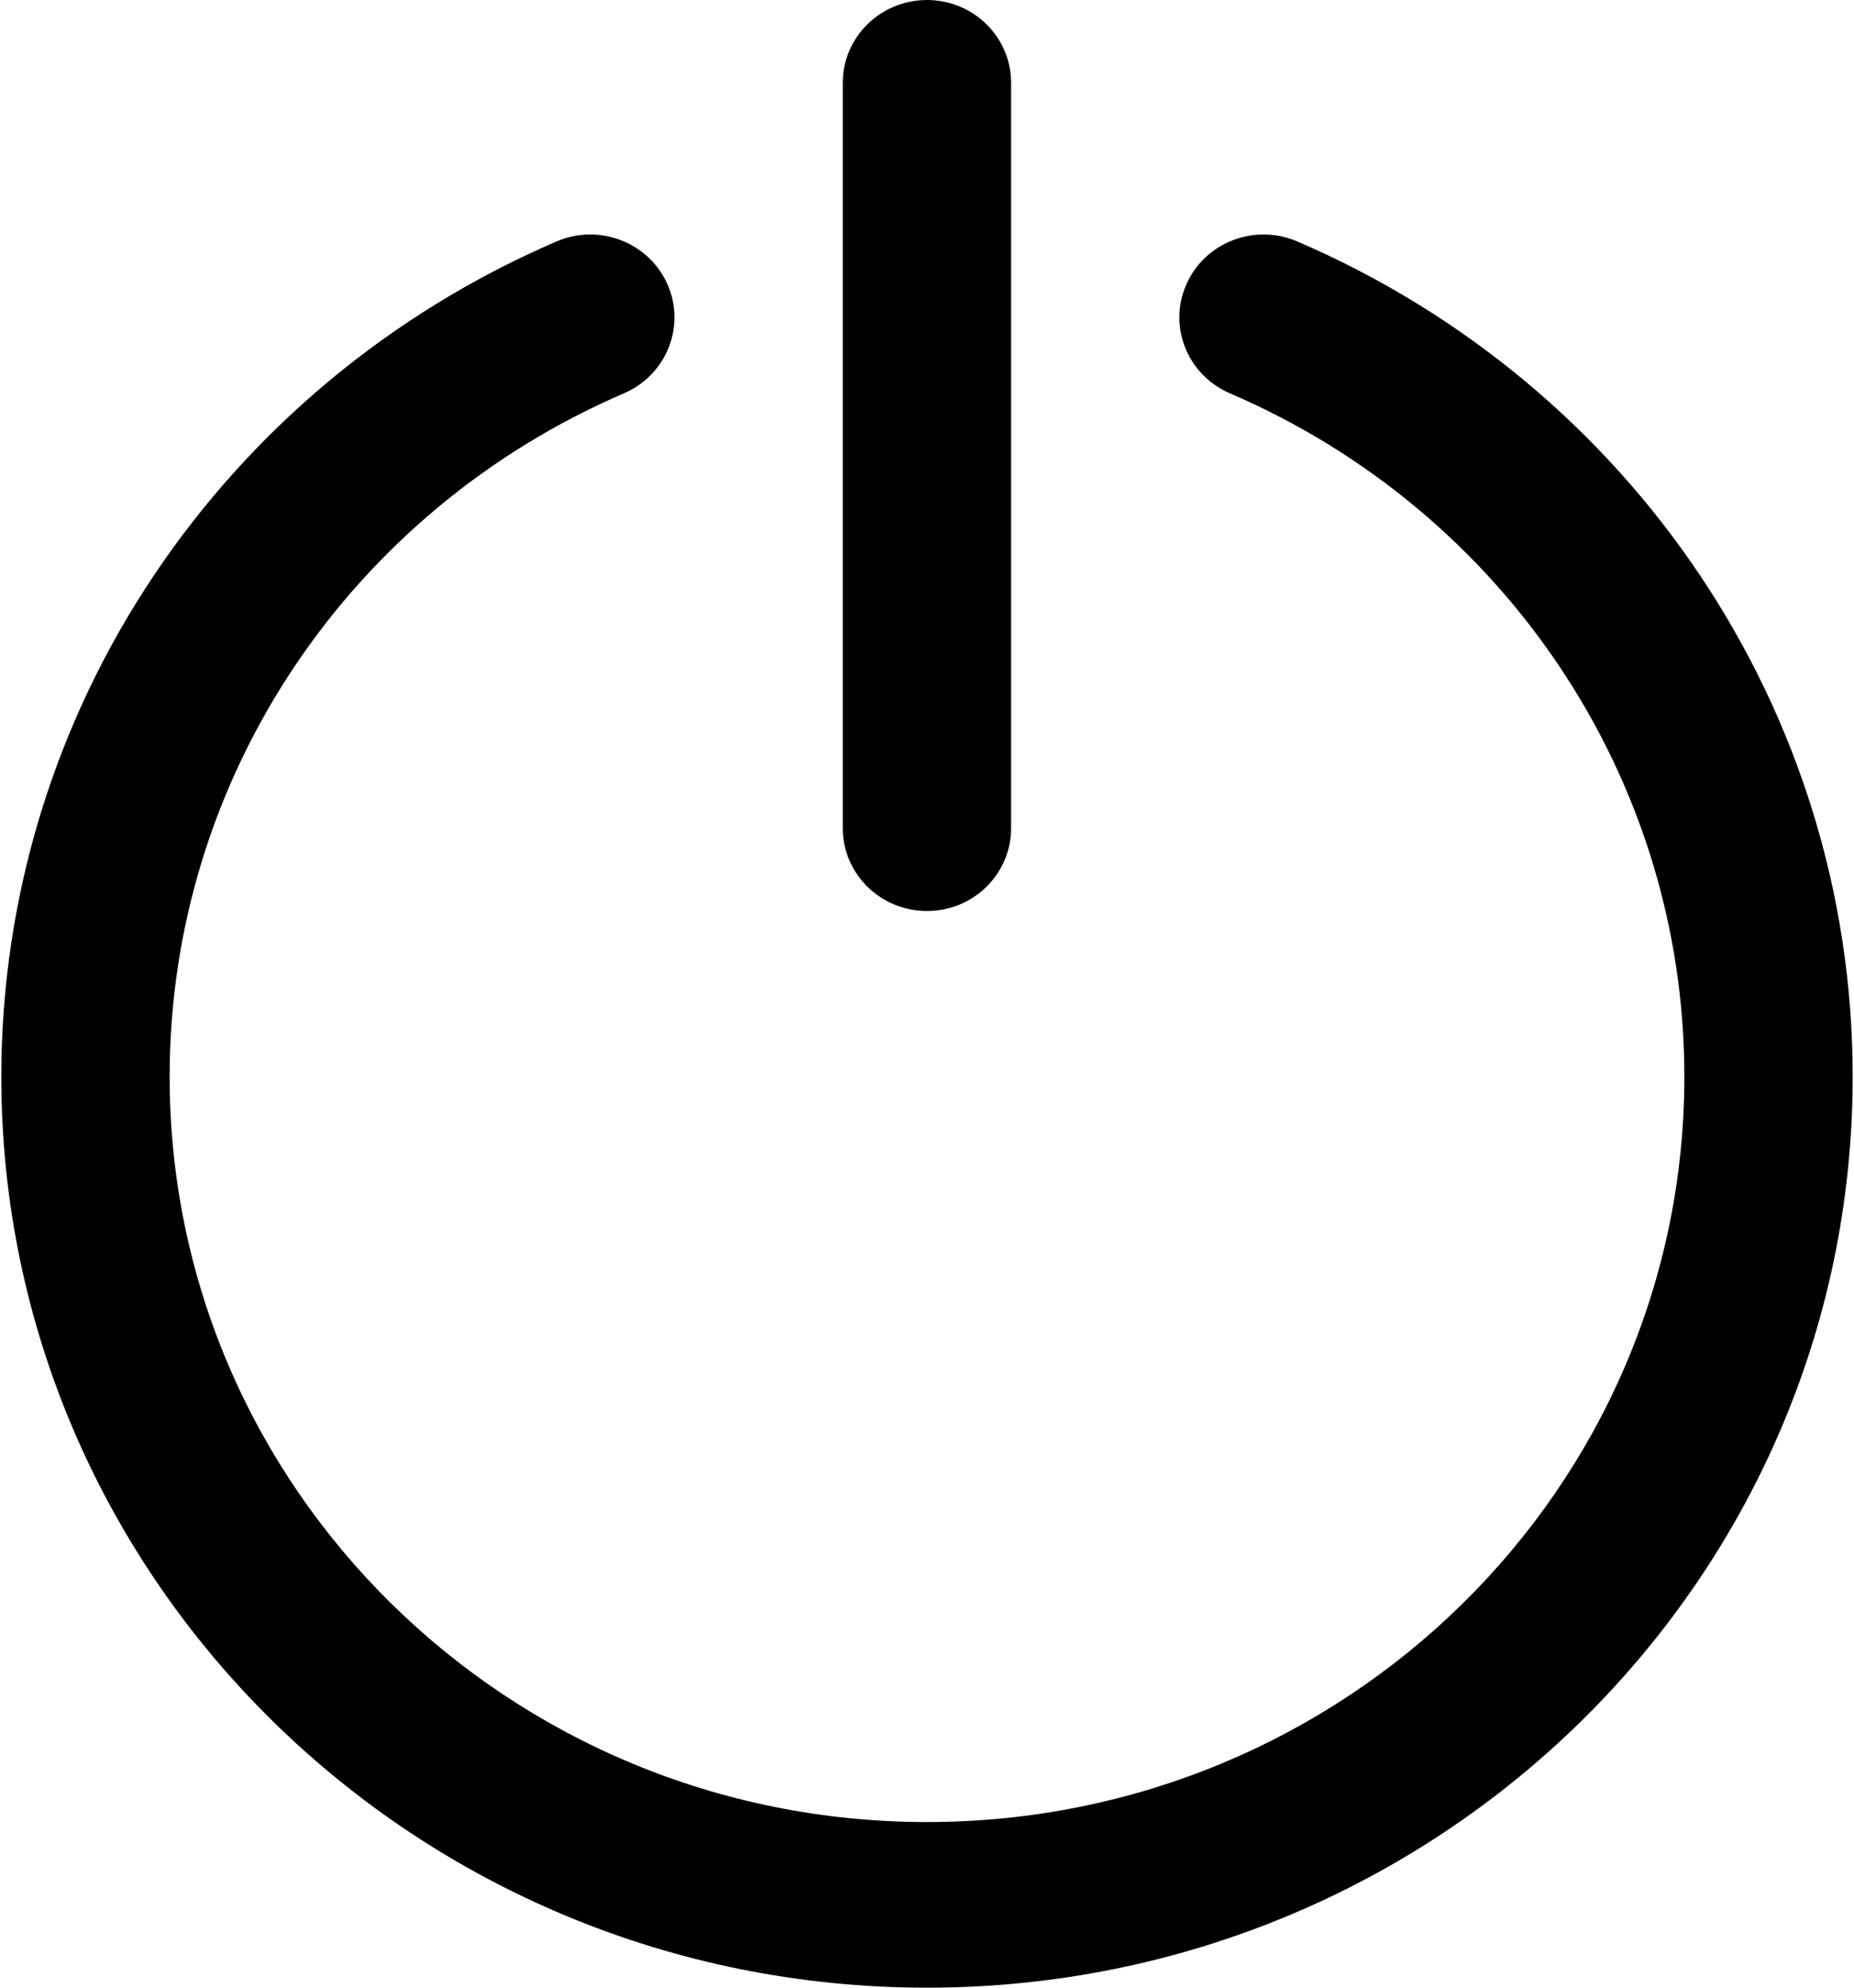 <?xml version="1.0" encoding="UTF-8"?>
<svg width="14px" height="15px" viewBox="0 0 14 15" version="1.1" xmlns="http://www.w3.org/2000/svg" xmlns:xlink="http://www.w3.org/1999/xlink">
    <!-- Generator: Sketch 44.1 (41455) - http://www.bohemiancoding.com/sketch -->
    <title>turn-off</title>
    <desc>Created with Sketch.</desc>
    <defs></defs>
    <g id="Page-1" stroke="none" stroke-width="1" fill="none" fill-rule="evenodd">
        <g id="Settings" transform="translate(-1219, -116)" fill-rule="nonzero" fill="#000000">
            <g id="turn-off" transform="translate(1219, 116)">
                <path d="M9.796,1.822 C9.474,1.684 9.099,1.828 8.959,2.145 C8.818,2.461 8.965,2.829 9.287,2.968 C11.354,3.856 12.719,5.867 12.719,8.125 C12.719,11.231 10.158,13.75 7,13.75 C3.841,13.75 1.281,11.232 1.281,8.125 C1.281,5.868 2.645,3.857 4.712,2.968 C5.034,2.829 5.18,2.461 5.04,2.145 C4.899,1.828 4.524,1.684 4.203,1.822 C1.677,2.908 0.01,5.367 0.01,8.125 C0.01,11.922 3.139,15 7,15 C10.86,15 13.99,11.922 13.99,8.125 C13.99,5.366 12.322,2.908 9.796,1.822 Z" id="Shape"></path>
                <path d="M7,6.875 C7.351,6.875 7.635,6.595 7.635,6.25 L7.635,0.625 C7.635,0.28 7.351,0 7,0 C6.649,0 6.364,0.28 6.364,0.625 L6.364,6.25 C6.364,6.595 6.649,6.875 7,6.875 Z" id="Shape"></path>
            </g>
        </g>
    </g>
</svg>